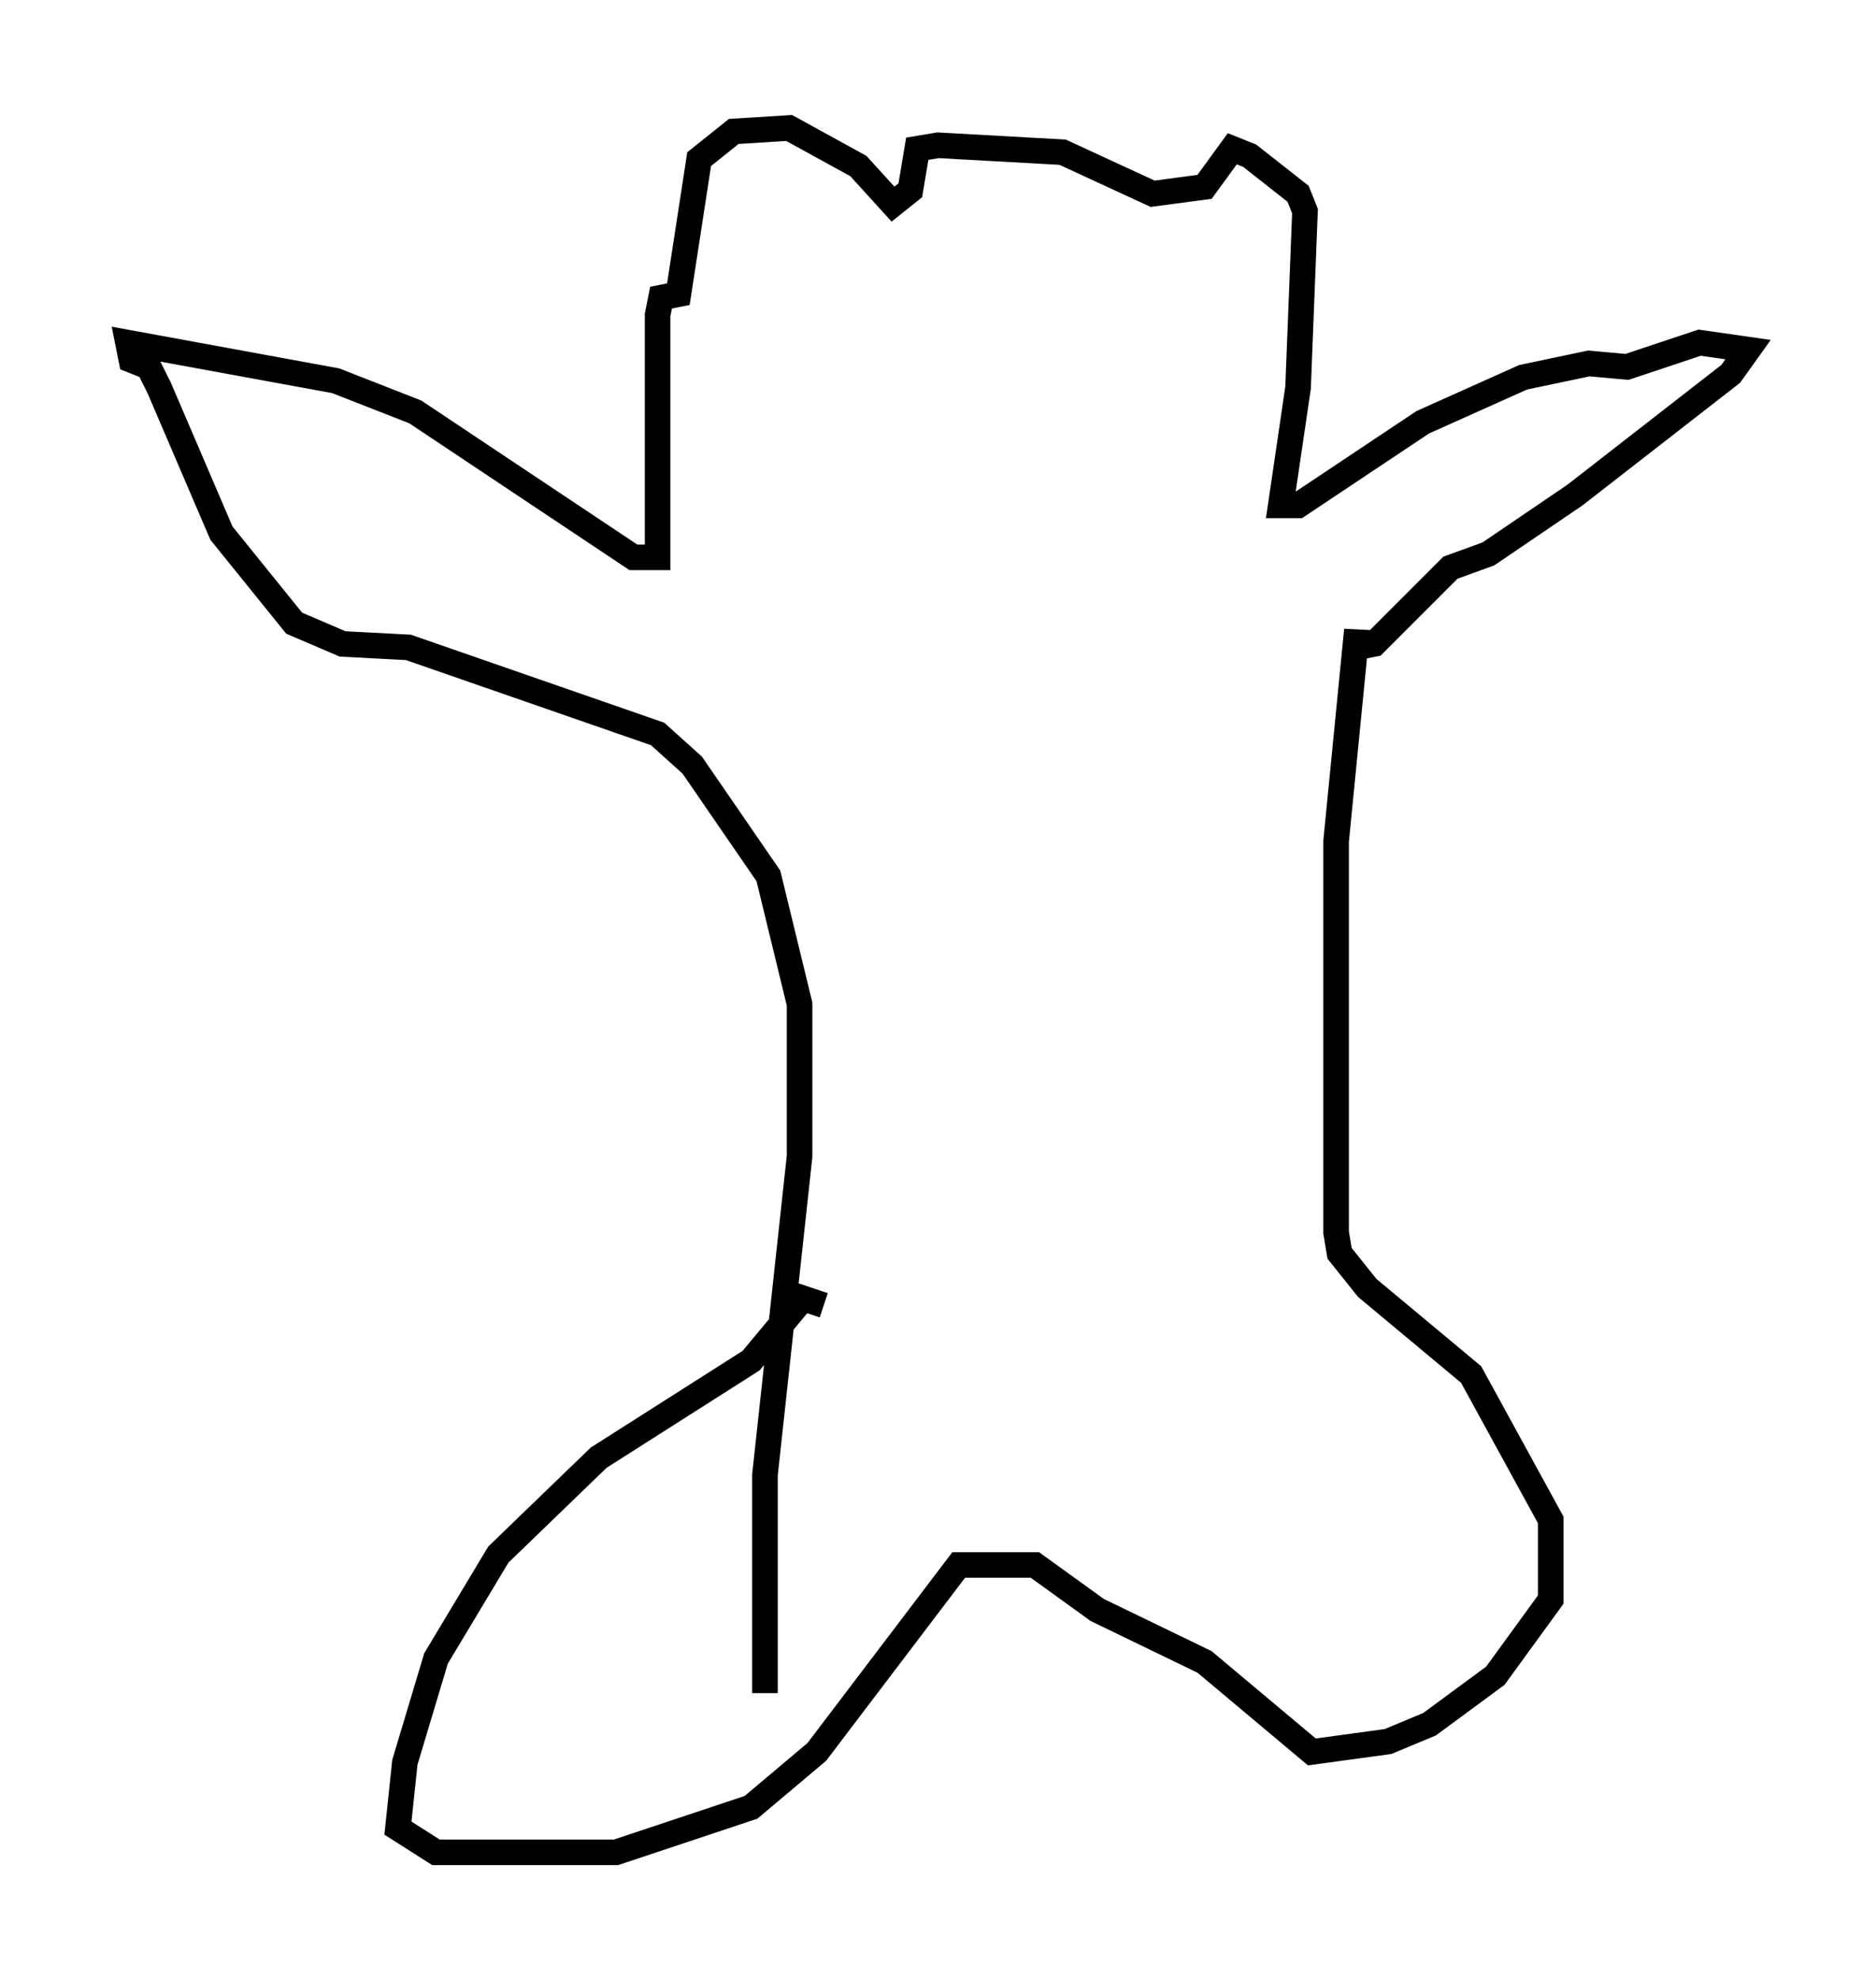 <?xml version="1.0" encoding="utf-8" ?>
<svg baseProfile="full" height="77.388" version="1.1" width="73.328" xmlns="http://www.w3.org/2000/svg" xmlns:ev="http://www.w3.org/2001/xml-events" xmlns:xlink="http://www.w3.org/1999/xlink"><defs /><rect fill="white" height="77.388" width="73.328" x="0" y="0" /><path d="M32.74, 52.361 m-0.541, -1.353 l-0.812, -0.271 -2.03, 2.436 l-5.954, 3.789 -3.924, 3.789 l-2.436, 4.059 -1.218, 4.059 l-0.271, 2.571 1.488, 0.947 l7.036, 0.0 5.277, -1.759 l2.571, -2.165 5.548, -7.307 l2.977, 0.0 2.436, 1.759 l4.195, 2.03 4.195, 3.518 l2.977, -0.406 1.624, -0.677 l2.571, -1.894 2.165, -2.977 l0.0, -3.112 -3.112, -5.683 l-4.059, -3.383 -1.083, -1.353 l-0.135, -0.812 0.0, -15.291 l0.812, -8.254 0.0, 0.677 l0.677, -0.135 2.977, -2.977 l1.488, -0.541 3.383, -2.3 l6.089, -4.736 0.677, -0.947 l-1.894, -0.271 -2.842, 0.947 l-1.488, -0.135 -2.571, 0.541 l-3.924, 1.759 -4.871, 3.248 l-0.677, 0.0 0.677, -4.601 l0.271, -6.901 -0.271, -0.677 l-1.894, -1.488 -0.677, -0.271 l-1.083, 1.488 -2.03, 0.271 l-3.518, -1.624 -4.871, -0.271 l-0.812, 0.135 -0.271, 1.624 l-0.677, 0.541 -1.353, -1.488 l-2.706, -1.488 -2.165, 0.135 l-1.353, 1.083 -0.812, 5.277 l-0.677, 0.135 -0.135, 0.677 l0.0, 9.472 -0.947, 0.0 l-8.525, -5.683 -3.112, -1.218 l-8.119, -1.488 0.135, 0.677 l0.677, 0.271 0.406, 0.812 l2.436, 5.683 2.842, 3.518 l1.894, 0.812 2.571, 0.135 l9.743, 3.383 1.353, 1.218 l2.977, 4.33 1.218, 5.007 l0.0, 5.954 -1.353, 12.449 l0.0, 8.525 " fill="none" stroke="black" stroke-width="1" /></svg>